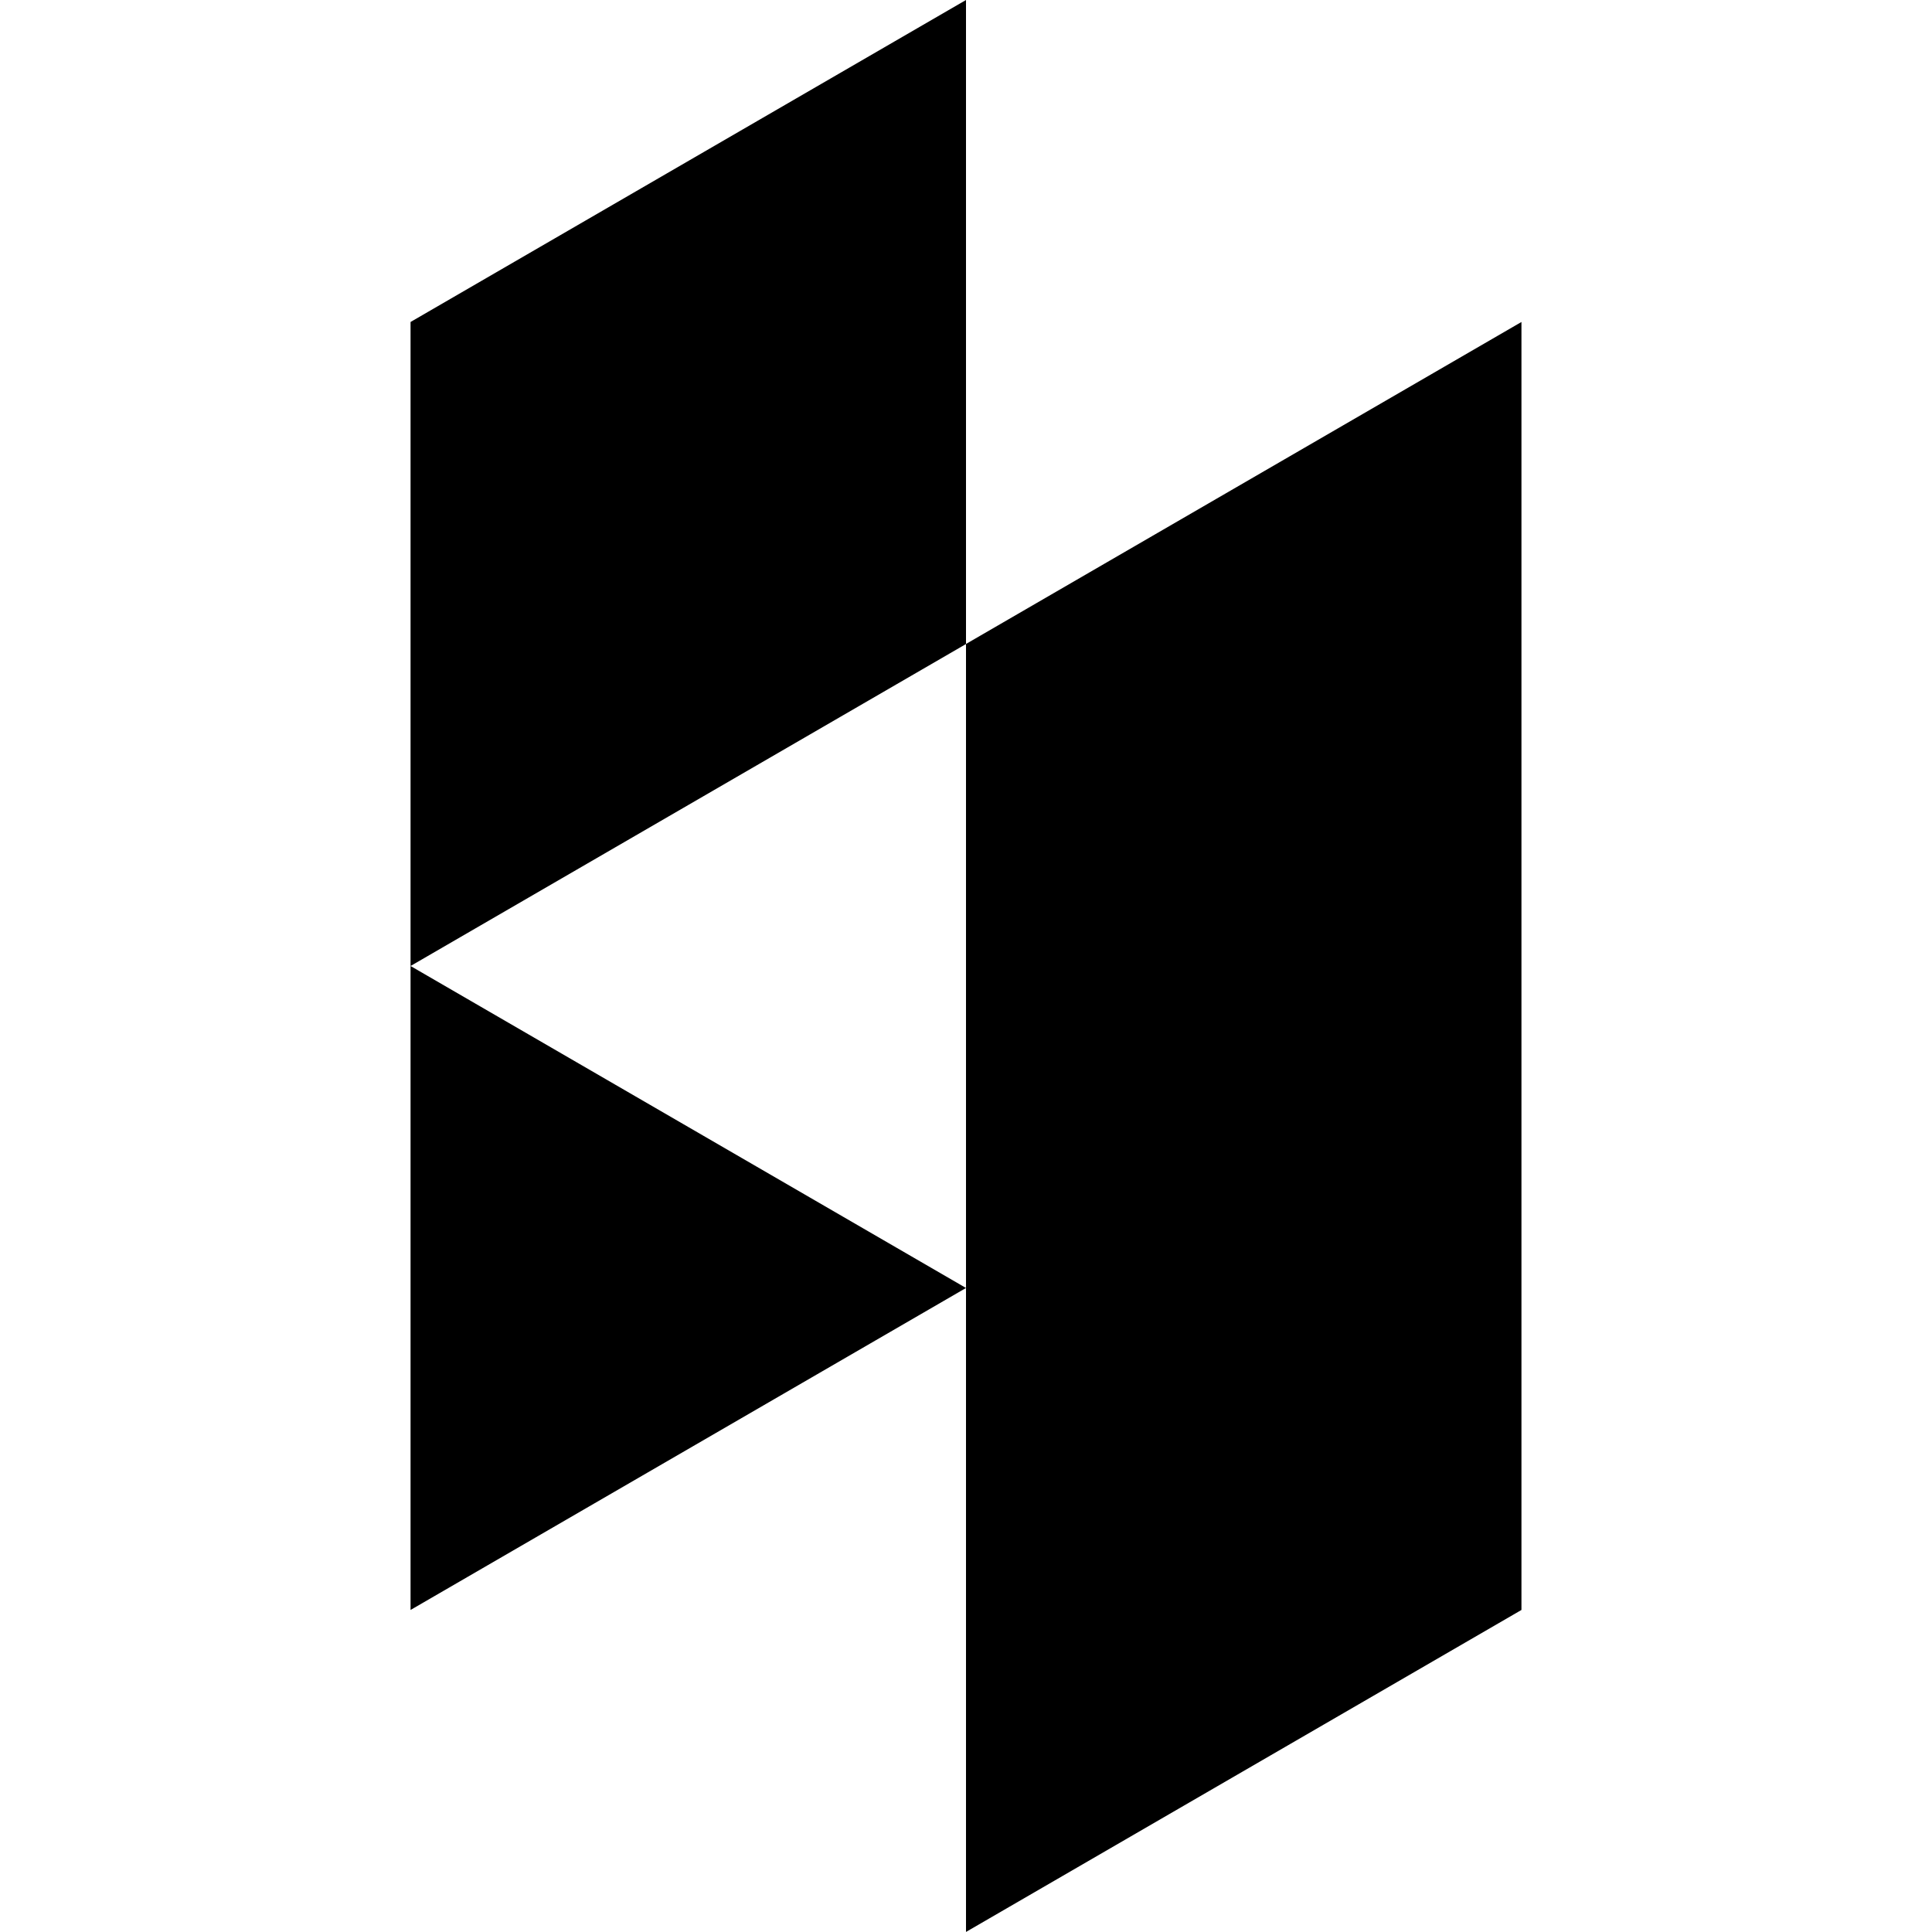 <!-- Generated by IcoMoon.io -->
<svg version="1.1" xmlns="http://www.w3.org/2000/svg" width="32" height="32" viewBox="0 0 32 32">
<title>houzz</title>
<path d="M16 32v-10.667l-9.2 5.333v-21.333l9.2-5.333v10.667l-9.2 5.333 9.2 5.333v-10.667l9.2-5.333v21.333l-9.2 5.333z"></path>
</svg>
